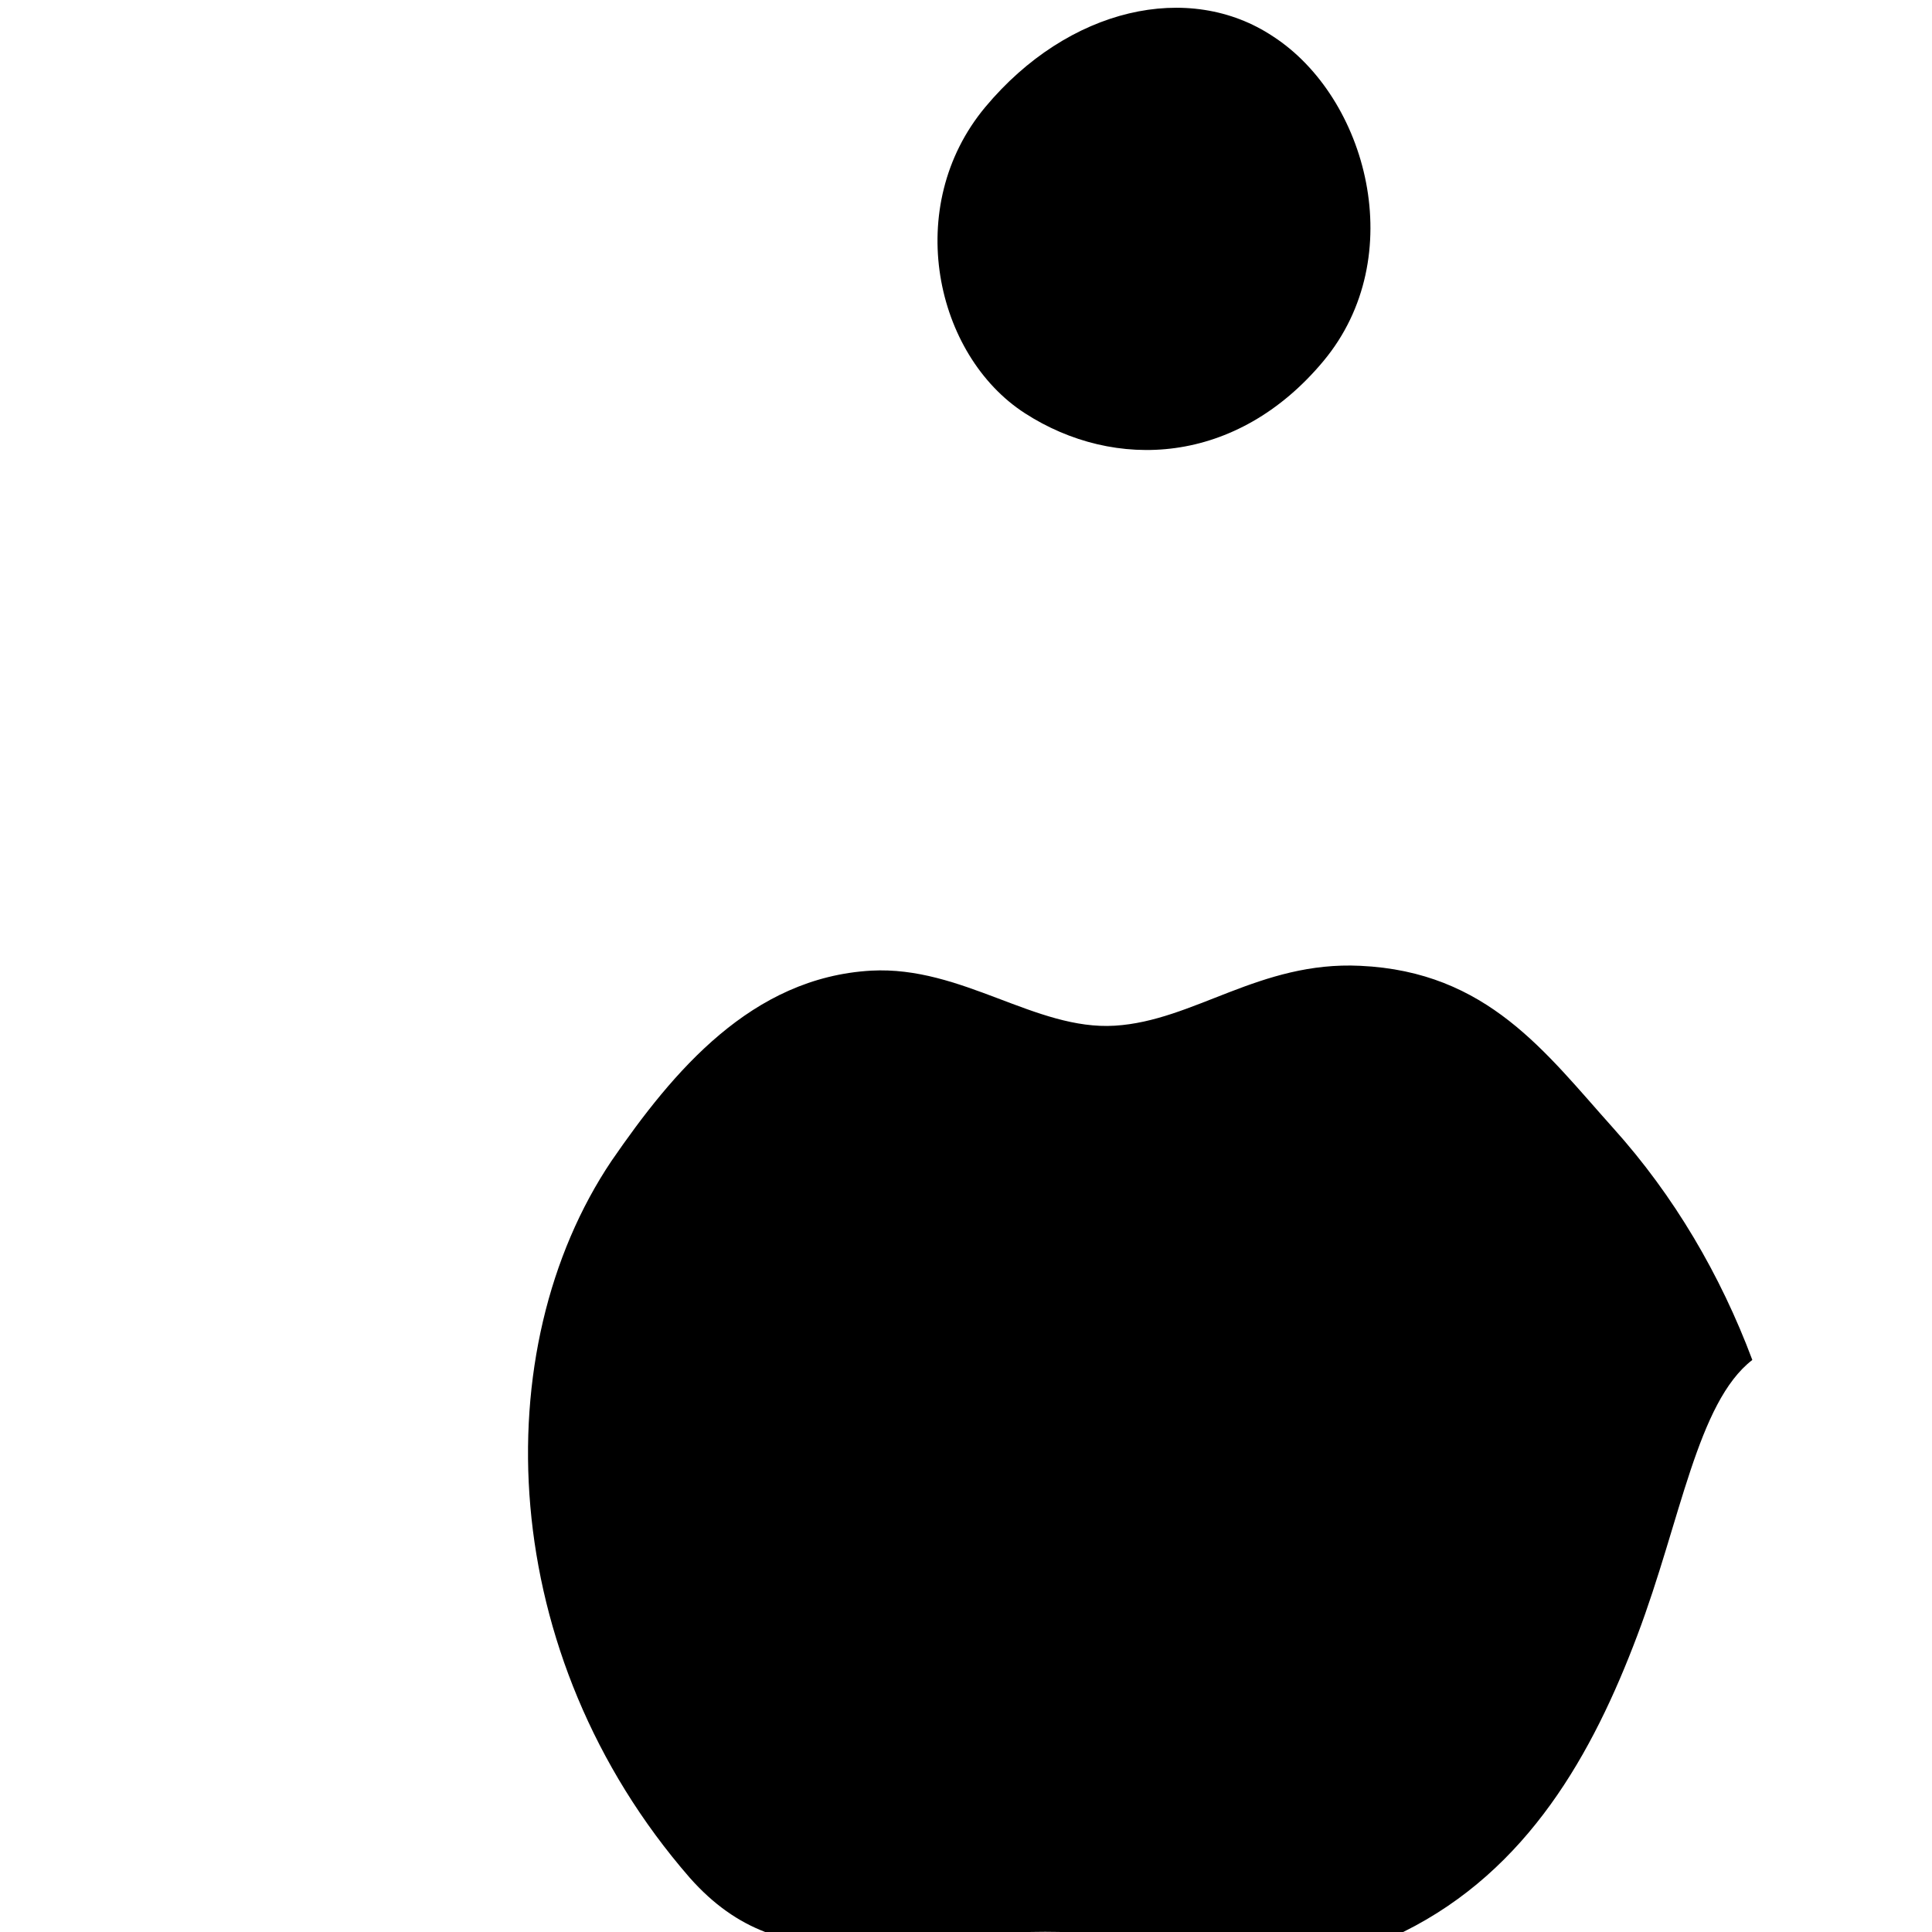 <svg width="20" height="20" viewBox="0 0 20 20" fill="none" xmlns="http://www.w3.org/2000/svg">
  <path d="M13.7 3.738C14.6 2.658 14.15 1.008 13.18 0.378C12.31 -0.202 11.06 0.078 10.2 1.108C9.34 2.138 9.68 3.678 10.61 4.278C11.54 4.878 12.8 4.818 13.7 3.738Z" fill="black"/>
  <path d="M18.14 14.078C17.81 13.198 17.33 12.378 16.7 11.678C16 10.898 15.4 10.058 14.08 9.998C13.04 9.948 12.36 10.568 11.54 10.618C10.72 10.668 9.96 9.998 9.02 10.048C7.78 10.118 6.97 11.088 6.33 12.018C5.02 13.968 5.13 17.128 7.14 19.438C8.13 20.558 9.28 19.998 10.82 19.998C12.36 19.998 13.43 20.558 14.53 19.998C15.82 19.358 16.49 18.148 16.95 16.928C17.4 15.738 17.57 14.518 18.14 14.078Z" fill="black"/>
</svg> 